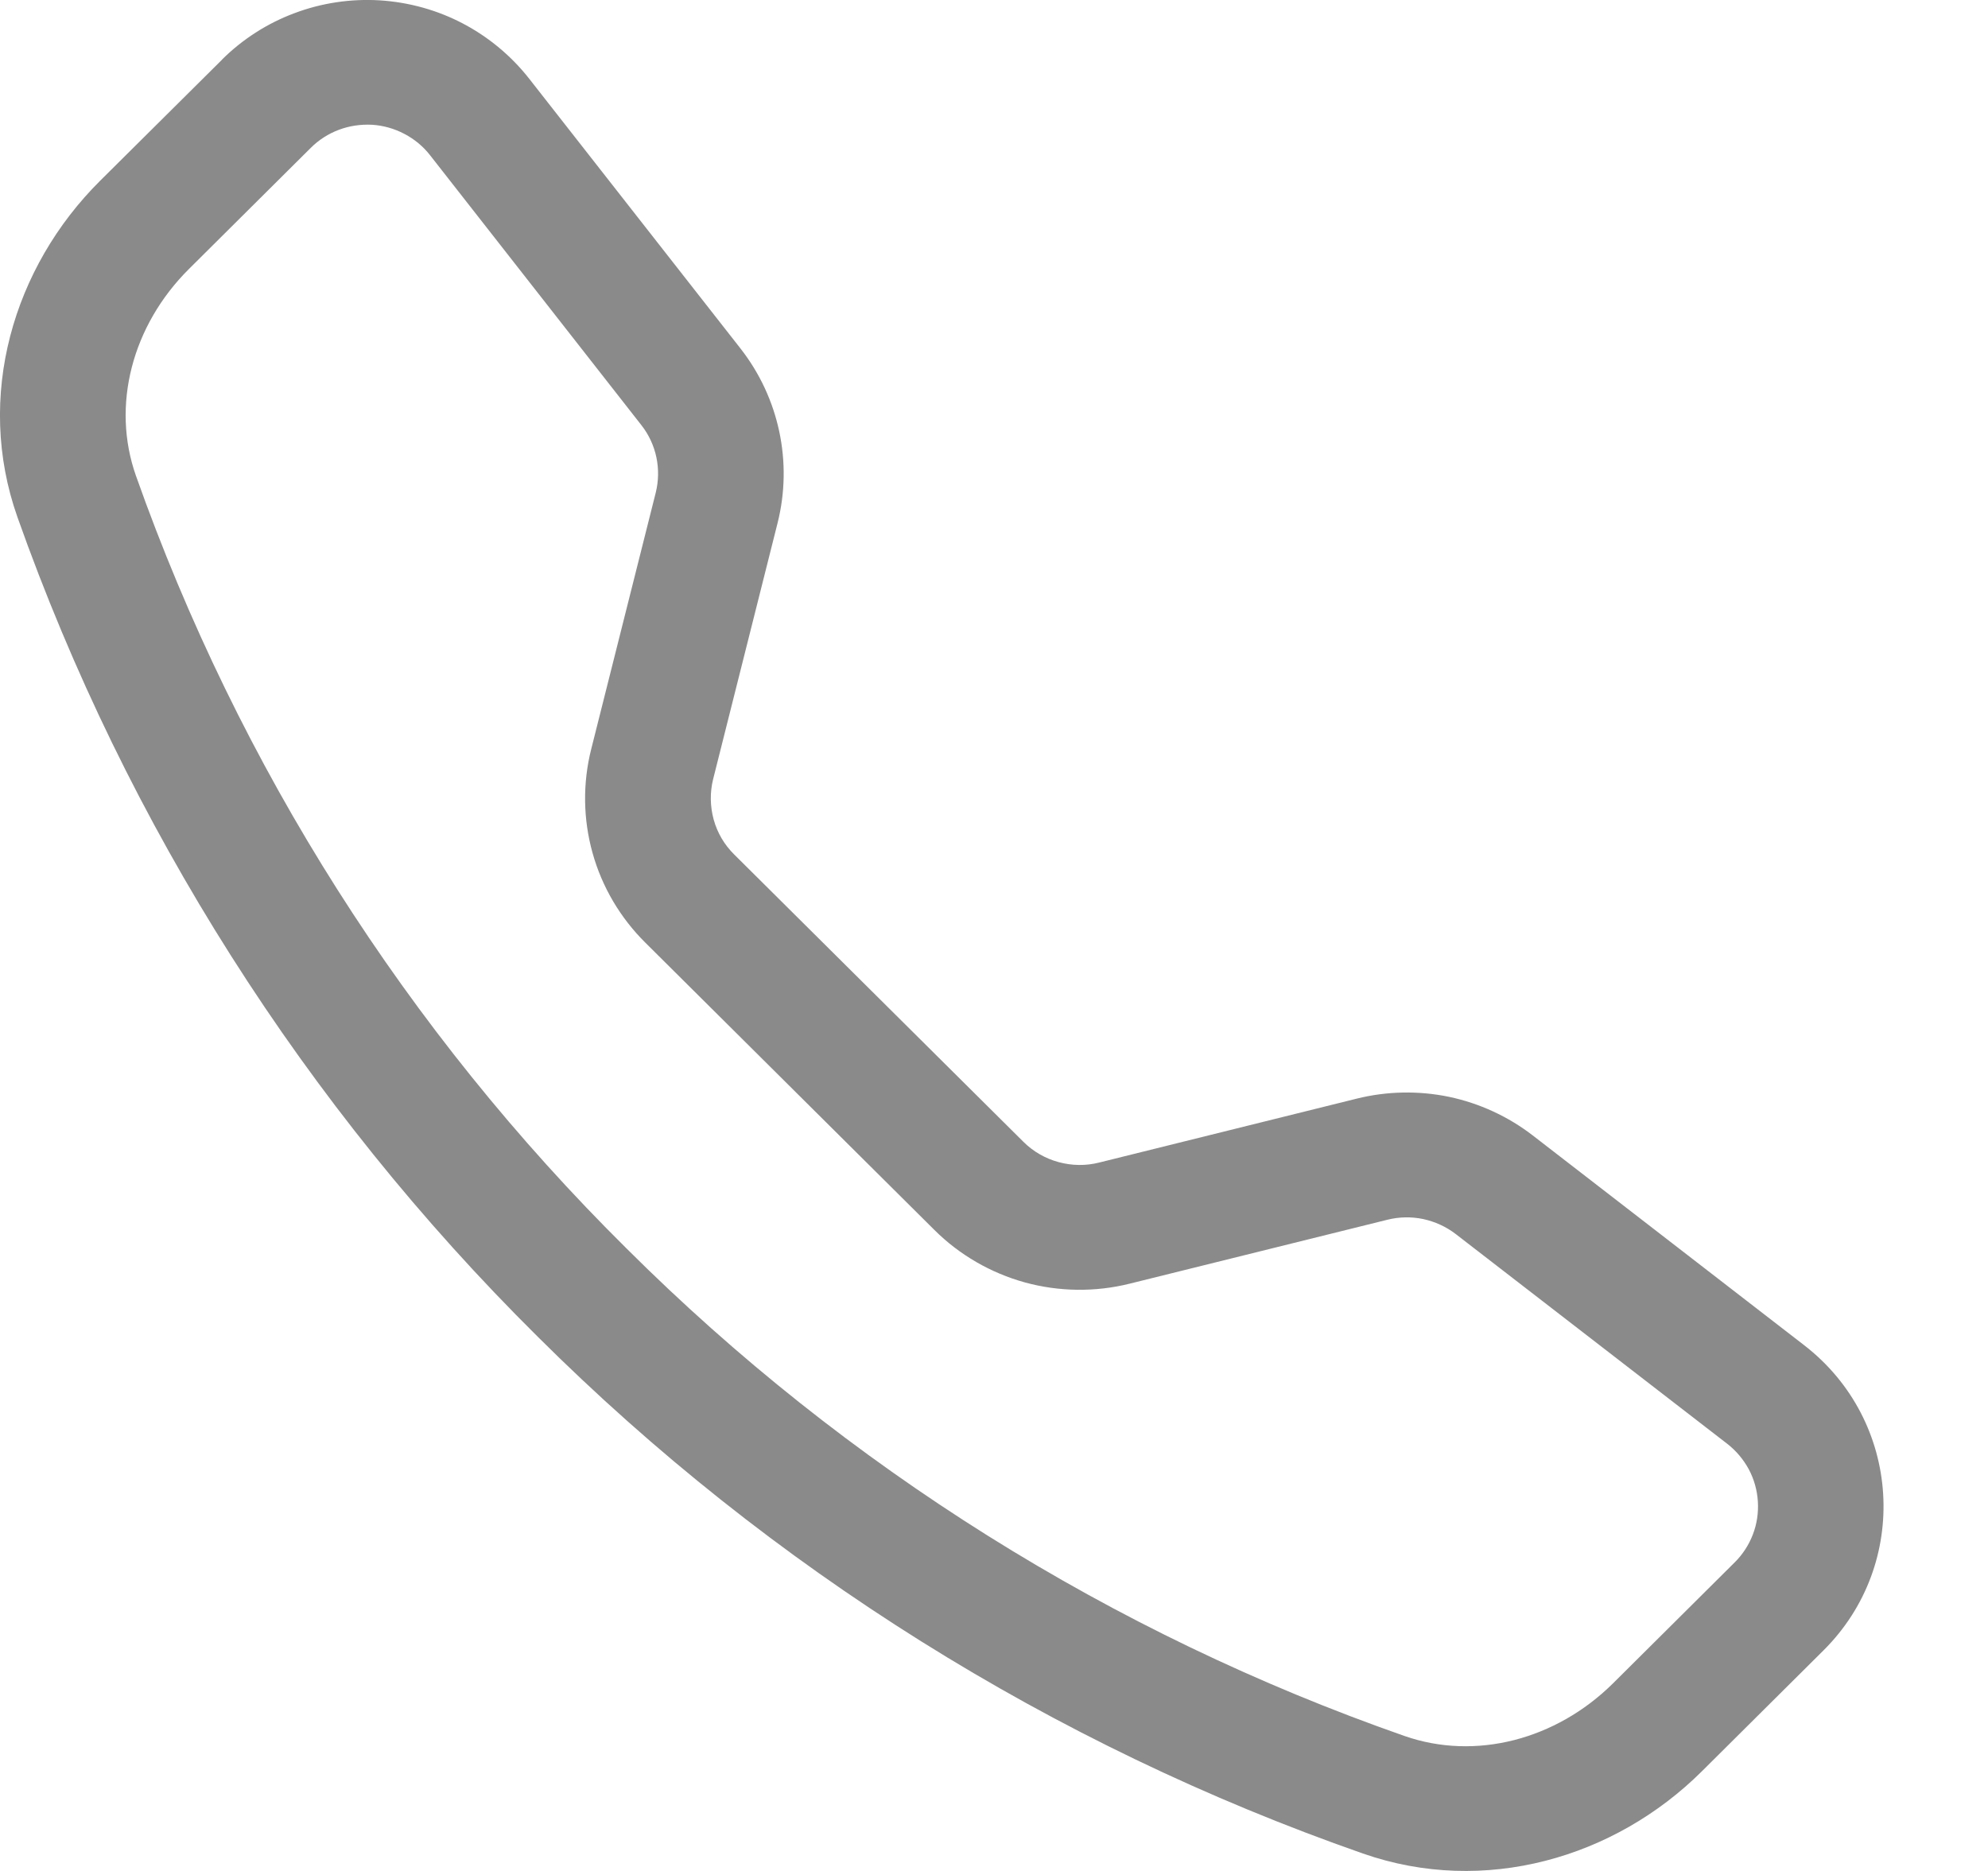<svg width="17" height="16" viewBox="0 0 17 16" fill="none" xmlns="http://www.w3.org/2000/svg">
<g clip-path="url(#clip0_92_1442)">
<path d="M3.678 1.328C3.619 1.252 3.544 1.19 3.458 1.145C3.373 1.1 3.278 1.073 3.182 1.067C3.085 1.062 2.988 1.076 2.898 1.11C2.807 1.144 2.725 1.197 2.657 1.265L1.616 2.3C1.129 2.784 0.95 3.469 1.163 4.07C2.044 6.558 3.478 8.816 5.359 10.678C7.233 12.546 9.506 13.97 12.011 14.846C12.616 15.057 13.305 14.879 13.793 14.396L14.833 13.362C14.902 13.294 14.955 13.212 14.989 13.123C15.024 13.033 15.038 12.936 15.032 12.84C15.026 12.744 15 12.651 14.955 12.566C14.909 12.481 14.846 12.406 14.77 12.347L12.448 10.553C12.366 10.49 12.271 10.447 12.17 10.425C12.069 10.404 11.964 10.406 11.864 10.431L9.659 10.978C9.365 11.051 9.056 11.047 8.764 10.967C8.472 10.886 8.205 10.732 7.991 10.519L5.519 8.062C5.304 7.849 5.148 7.585 5.067 7.294C4.986 7.004 4.982 6.697 5.056 6.405L5.607 4.215C5.632 4.115 5.634 4.011 5.613 3.911C5.592 3.811 5.548 3.716 5.484 3.635L3.678 1.328ZM1.897 0.511C2.073 0.336 2.284 0.2 2.517 0.113C2.75 0.025 3 -0.012 3.248 0.003C3.497 0.019 3.74 0.086 3.96 0.202C4.18 0.318 4.373 0.479 4.526 0.674L6.332 2.98C6.663 3.403 6.78 3.954 6.649 4.474L6.098 6.664C6.07 6.777 6.072 6.896 6.103 7.009C6.134 7.122 6.194 7.224 6.278 7.307L8.751 9.764C8.834 9.847 8.938 9.907 9.052 9.938C9.165 9.969 9.285 9.971 9.399 9.942L11.603 9.395C11.861 9.331 12.131 9.326 12.392 9.38C12.652 9.435 12.897 9.548 13.107 9.71L15.428 11.504C16.263 12.149 16.339 13.374 15.592 14.115L14.552 15.149C13.807 15.889 12.693 16.214 11.655 15.851C8.999 14.923 6.587 13.412 4.598 11.431C2.605 9.456 1.084 7.061 0.149 4.422C-0.215 3.392 0.112 2.285 0.857 1.545L1.898 0.511H1.897Z" fill="#8A8A8A"/>
</g>
<defs>
<clipPath id="clip0_92_1442">
<rect width="16.107" height="16" fill="white"/>
</clipPath>
</defs>
</svg>
